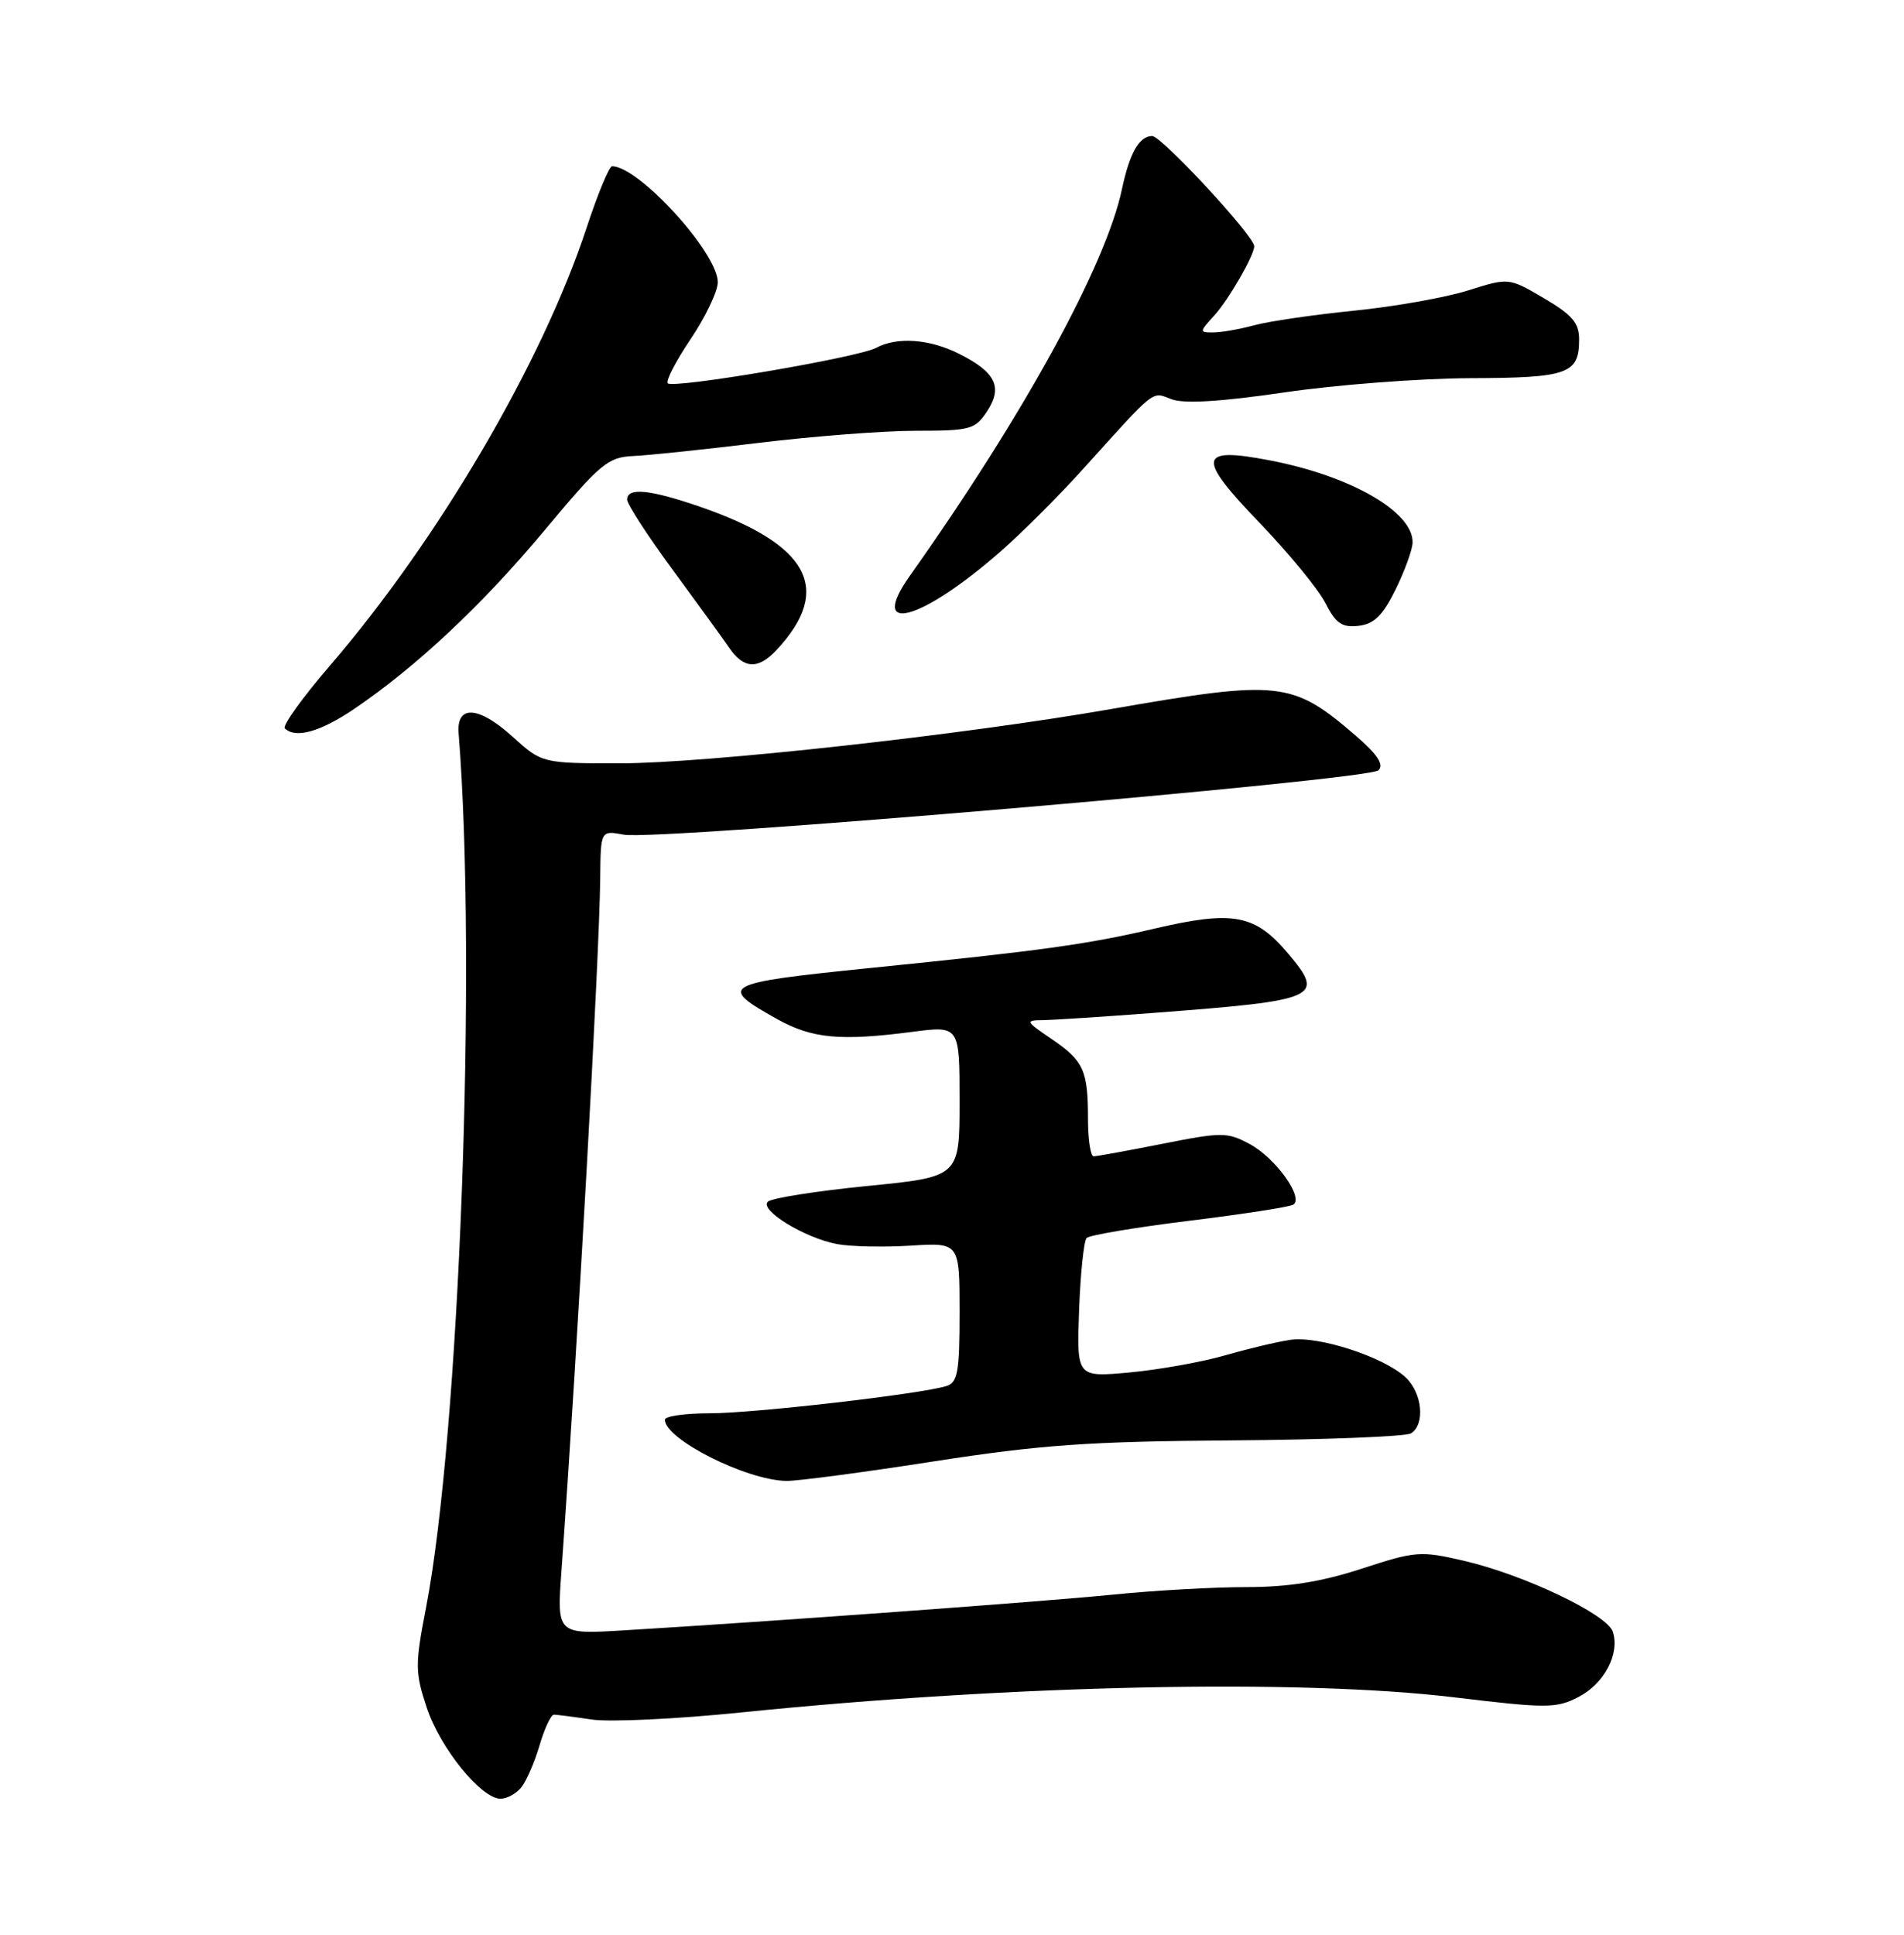 <?xml version="1.0" encoding="UTF-8" standalone="no"?>
<!DOCTYPE svg PUBLIC "-//W3C//DTD SVG 1.1//EN" "http://www.w3.org/Graphics/SVG/1.1/DTD/svg11.dtd" >
<svg xmlns="http://www.w3.org/2000/svg" xmlns:xlink="http://www.w3.org/1999/xlink" version="1.1" viewBox="0 0 252 256">
 <g >
 <path fill="currentColor"
d=" M 68.97 236.53 C 69.64 235.72 70.74 233.22 71.40 230.97 C 72.06 228.72 72.92 226.88 73.31 226.88 C 73.70 226.88 75.95 227.17 78.30 227.52 C 80.66 227.88 89.54 227.46 98.04 226.59 C 134.05 222.92 171.97 222.12 192.52 224.59 C 204.73 226.06 205.98 226.06 208.91 224.54 C 212.33 222.78 214.40 218.85 213.47 215.92 C 212.74 213.62 201.80 208.40 193.81 206.53 C 188.01 205.18 187.36 205.23 180.23 207.56 C 174.90 209.30 170.51 210.00 164.98 210.00 C 160.71 210.00 152.78 210.44 147.36 210.99 C 138.08 211.92 102.34 214.53 82.60 215.72 C 73.70 216.26 73.70 216.26 74.31 207.88 C 76.45 178.25 79.34 126.57 79.44 116.18 C 79.50 109.87 79.50 109.87 82.56 110.44 C 86.95 111.27 181.17 103.23 182.45 101.92 C 183.19 101.16 182.32 99.83 179.50 97.40 C 171.02 90.09 169.46 89.92 147.00 93.83 C 127.40 97.25 93.39 101.00 82.06 101.00 C 71.74 101.00 71.74 101.00 67.80 97.44 C 63.33 93.40 60.39 93.23 60.70 97.03 C 63.14 127.61 60.82 189.72 56.39 212.70 C 54.92 220.28 54.93 221.28 56.49 225.97 C 58.26 231.31 63.69 238.00 66.25 238.00 C 67.08 238.00 68.30 237.34 68.97 236.53 Z  M 123.57 193.37 C 137.72 191.17 144.20 190.72 163.00 190.59 C 175.38 190.50 186.06 190.08 186.75 189.66 C 188.65 188.48 188.25 184.31 186.04 182.25 C 183.11 179.52 174.44 176.71 170.73 177.29 C 168.95 177.56 165.03 178.50 162.00 179.37 C 158.97 180.24 153.35 181.24 149.50 181.60 C 142.50 182.24 142.50 182.24 142.82 173.37 C 143.00 168.49 143.45 164.19 143.82 163.81 C 144.19 163.43 150.30 162.40 157.39 161.53 C 164.48 160.66 170.68 159.70 171.16 159.40 C 172.61 158.50 168.85 153.24 165.44 151.40 C 162.44 149.78 161.75 149.78 153.87 151.34 C 149.27 152.25 145.16 153.00 144.75 153.00 C 144.34 153.00 144.00 150.79 144.00 148.08 C 144.00 141.61 143.43 140.36 139.14 137.45 C 135.74 135.14 135.67 135.00 138.02 134.98 C 139.38 134.96 146.12 134.53 153.00 134.00 C 174.55 132.36 175.39 131.99 170.52 126.21 C 166.11 120.96 163.22 120.43 152.72 122.89 C 143.86 124.96 137.89 125.79 115.00 128.10 C 95.54 130.08 94.92 130.42 102.87 134.85 C 107.49 137.42 111.21 137.77 120.75 136.53 C 127.00 135.72 127.00 135.72 127.00 145.72 C 127.00 155.72 127.00 155.72 114.75 156.93 C 108.01 157.60 102.10 158.53 101.62 159.01 C 100.48 160.12 106.50 163.80 110.77 164.61 C 112.57 164.95 116.96 165.04 120.52 164.82 C 127.00 164.41 127.00 164.41 127.00 173.64 C 127.00 181.55 126.75 182.94 125.25 183.40 C 121.77 184.47 99.76 187.00 93.95 187.00 C 90.68 187.00 88.00 187.38 88.00 187.85 C 88.00 190.43 98.76 195.86 104.07 195.95 C 105.49 195.98 114.26 194.82 123.57 193.37 Z  M 46.82 93.84 C 55.07 88.26 63.82 80.06 72.09 70.15 C 79.45 61.33 80.46 60.49 83.82 60.34 C 85.84 60.25 93.35 59.46 100.49 58.59 C 107.64 57.72 116.97 57.00 121.22 57.00 C 128.45 57.00 129.07 56.83 130.66 54.40 C 132.75 51.21 131.77 49.23 126.91 46.80 C 122.99 44.84 118.72 44.54 115.95 46.03 C 113.55 47.31 89.13 51.46 88.38 50.72 C 88.08 50.41 89.45 47.77 91.42 44.85 C 93.39 41.92 95.00 38.54 95.00 37.34 C 95.00 33.46 84.55 22.00 81.01 22.00 C 80.63 22.00 79.11 25.66 77.64 30.13 C 71.75 47.99 58.05 71.36 43.63 88.12 C 40.02 92.31 37.36 96.02 37.70 96.37 C 39.09 97.76 42.37 96.84 46.82 93.84 Z  M 102.80 85.98 C 110.29 77.95 107.09 72.02 92.59 67.03 C 85.98 64.76 83.00 64.47 83.00 66.10 C 83.00 66.70 85.70 70.87 89.00 75.35 C 92.29 79.83 95.69 84.51 96.54 85.75 C 98.46 88.53 100.36 88.61 102.80 85.98 Z  M 184.71 78.00 C 185.92 75.53 186.94 72.73 186.96 71.79 C 187.06 67.75 178.85 63.01 168.19 60.94 C 158.55 59.07 158.30 60.45 166.73 69.20 C 170.59 73.22 174.51 77.99 175.43 79.81 C 176.80 82.50 177.62 83.06 179.81 82.81 C 181.87 82.57 183.01 81.45 184.71 78.00 Z  M 132.39 73.00 C 135.22 70.53 140.18 65.58 143.40 62.00 C 153.14 51.22 152.38 51.82 155.07 52.83 C 156.70 53.45 161.62 53.15 170.00 51.92 C 176.88 50.91 187.92 50.07 194.55 50.04 C 207.56 50.00 209.00 49.48 209.00 44.90 C 209.00 42.73 208.07 41.64 204.34 39.46 C 199.69 36.73 199.69 36.73 194.28 38.44 C 191.31 39.37 184.52 40.58 179.19 41.11 C 173.86 41.65 167.93 42.51 166.00 43.04 C 164.07 43.56 161.63 43.99 160.58 43.99 C 158.72 44.00 158.72 43.92 160.71 41.75 C 162.61 39.67 166.00 33.79 166.00 32.58 C 166.00 31.23 153.74 18.00 152.49 18.00 C 150.79 18.00 149.50 20.26 148.50 25.00 C 146.36 35.12 135.49 54.94 120.42 76.19 C 114.82 84.10 121.86 82.22 132.39 73.00 Z "/>
</g>
</svg>